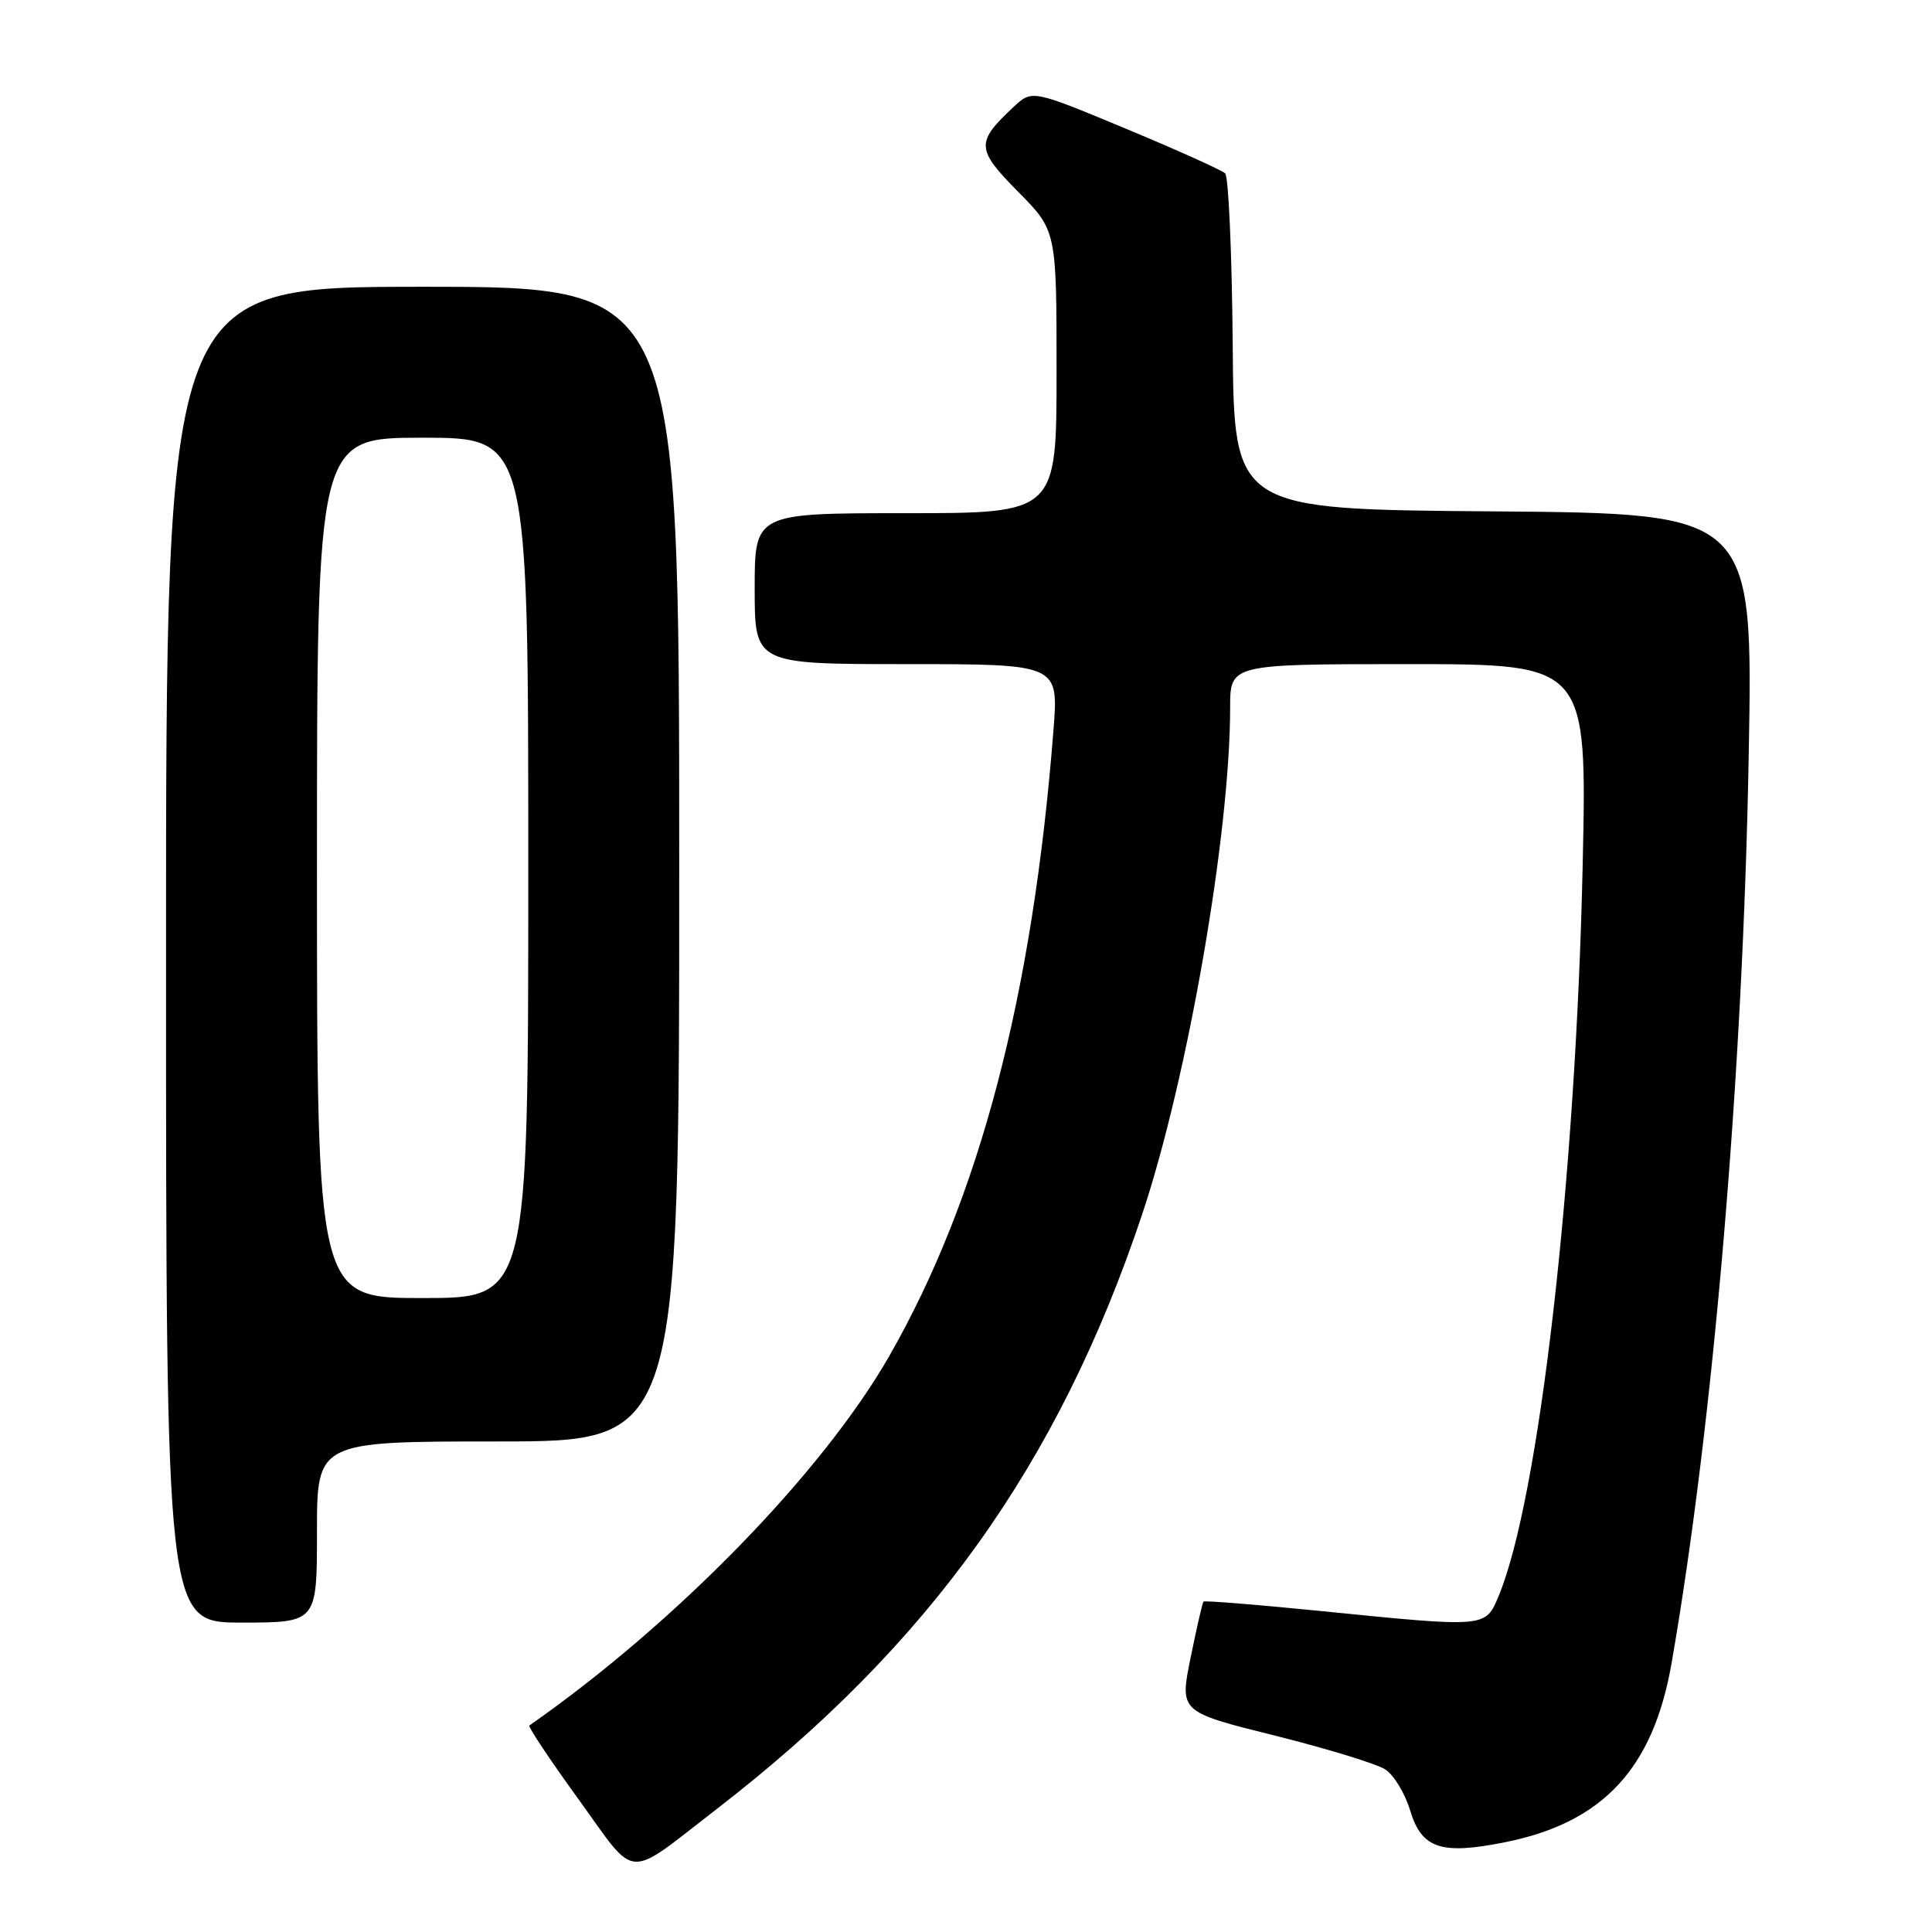 <?xml version="1.0" encoding="UTF-8" standalone="no"?>
<!DOCTYPE svg PUBLIC "-//W3C//DTD SVG 1.1//EN" "http://www.w3.org/Graphics/SVG/1.1/DTD/svg11.dtd" >
<svg xmlns="http://www.w3.org/2000/svg" xmlns:xlink="http://www.w3.org/1999/xlink" version="1.1" viewBox="0 0 256 256">
 <g >
 <path fill="currentColor"
d=" M 95.00 239.68 C 123.15 217.94 140.26 194.03 151.33 160.94 C 157.37 142.87 163.00 110.50 163.00 93.75 C 163.00 88.00 163.00 88.00 186.65 88.00 C 210.30 88.00 210.30 88.00 209.71 114.75 C 208.79 156.47 203.92 198.67 198.57 211.50 C 196.81 215.69 197.02 215.68 175.01 213.47 C 166.60 212.63 159.61 212.06 159.47 212.22 C 159.33 212.37 158.56 215.72 157.76 219.66 C 156.30 226.83 156.30 226.83 168.90 229.97 C 175.83 231.70 182.43 233.72 183.56 234.46 C 184.70 235.20 186.17 237.64 186.85 239.89 C 188.37 244.95 190.94 245.81 199.45 244.10 C 212.40 241.50 219.06 234.34 221.49 220.39 C 227.02 188.61 230.95 142.42 231.71 100.26 C 232.30 68.03 232.30 68.03 197.90 67.76 C 163.50 67.50 163.50 67.50 163.34 45.64 C 163.24 33.61 162.79 23.41 162.34 22.97 C 161.88 22.54 155.93 19.86 149.13 17.03 C 136.75 11.88 136.75 11.88 134.28 14.19 C 129.28 18.87 129.33 19.76 134.90 25.40 C 140.00 30.56 140.00 30.56 140.00 49.28 C 140.00 68.00 140.00 68.00 120.00 68.00 C 100.00 68.00 100.00 68.00 100.00 78.00 C 100.00 88.00 100.00 88.00 120.14 88.00 C 140.28 88.00 140.28 88.00 139.59 96.75 C 136.84 131.91 129.81 158.74 117.85 179.65 C 109.02 195.09 89.54 215.09 70.14 228.64 C 69.94 228.78 72.86 233.17 76.64 238.39 C 84.52 249.29 82.72 249.17 95.00 239.68 Z  M 42.00 203.00 C 42.00 191.00 42.00 191.00 66.00 191.00 C 90.00 191.00 90.00 191.00 90.00 114.50 C 90.00 38.00 90.00 38.00 56.00 38.00 C 22.00 38.00 22.00 38.00 22.00 126.50 C 22.00 215.00 22.00 215.00 32.00 215.00 C 42.00 215.00 42.00 215.00 42.00 203.00 Z  M 42.00 115.00 C 42.00 58.00 42.00 58.00 56.00 58.00 C 70.00 58.00 70.00 58.00 70.00 115.00 C 70.00 172.00 70.00 172.00 56.00 172.00 C 42.00 172.00 42.00 172.00 42.00 115.00 Z "/>
</g>
</svg>